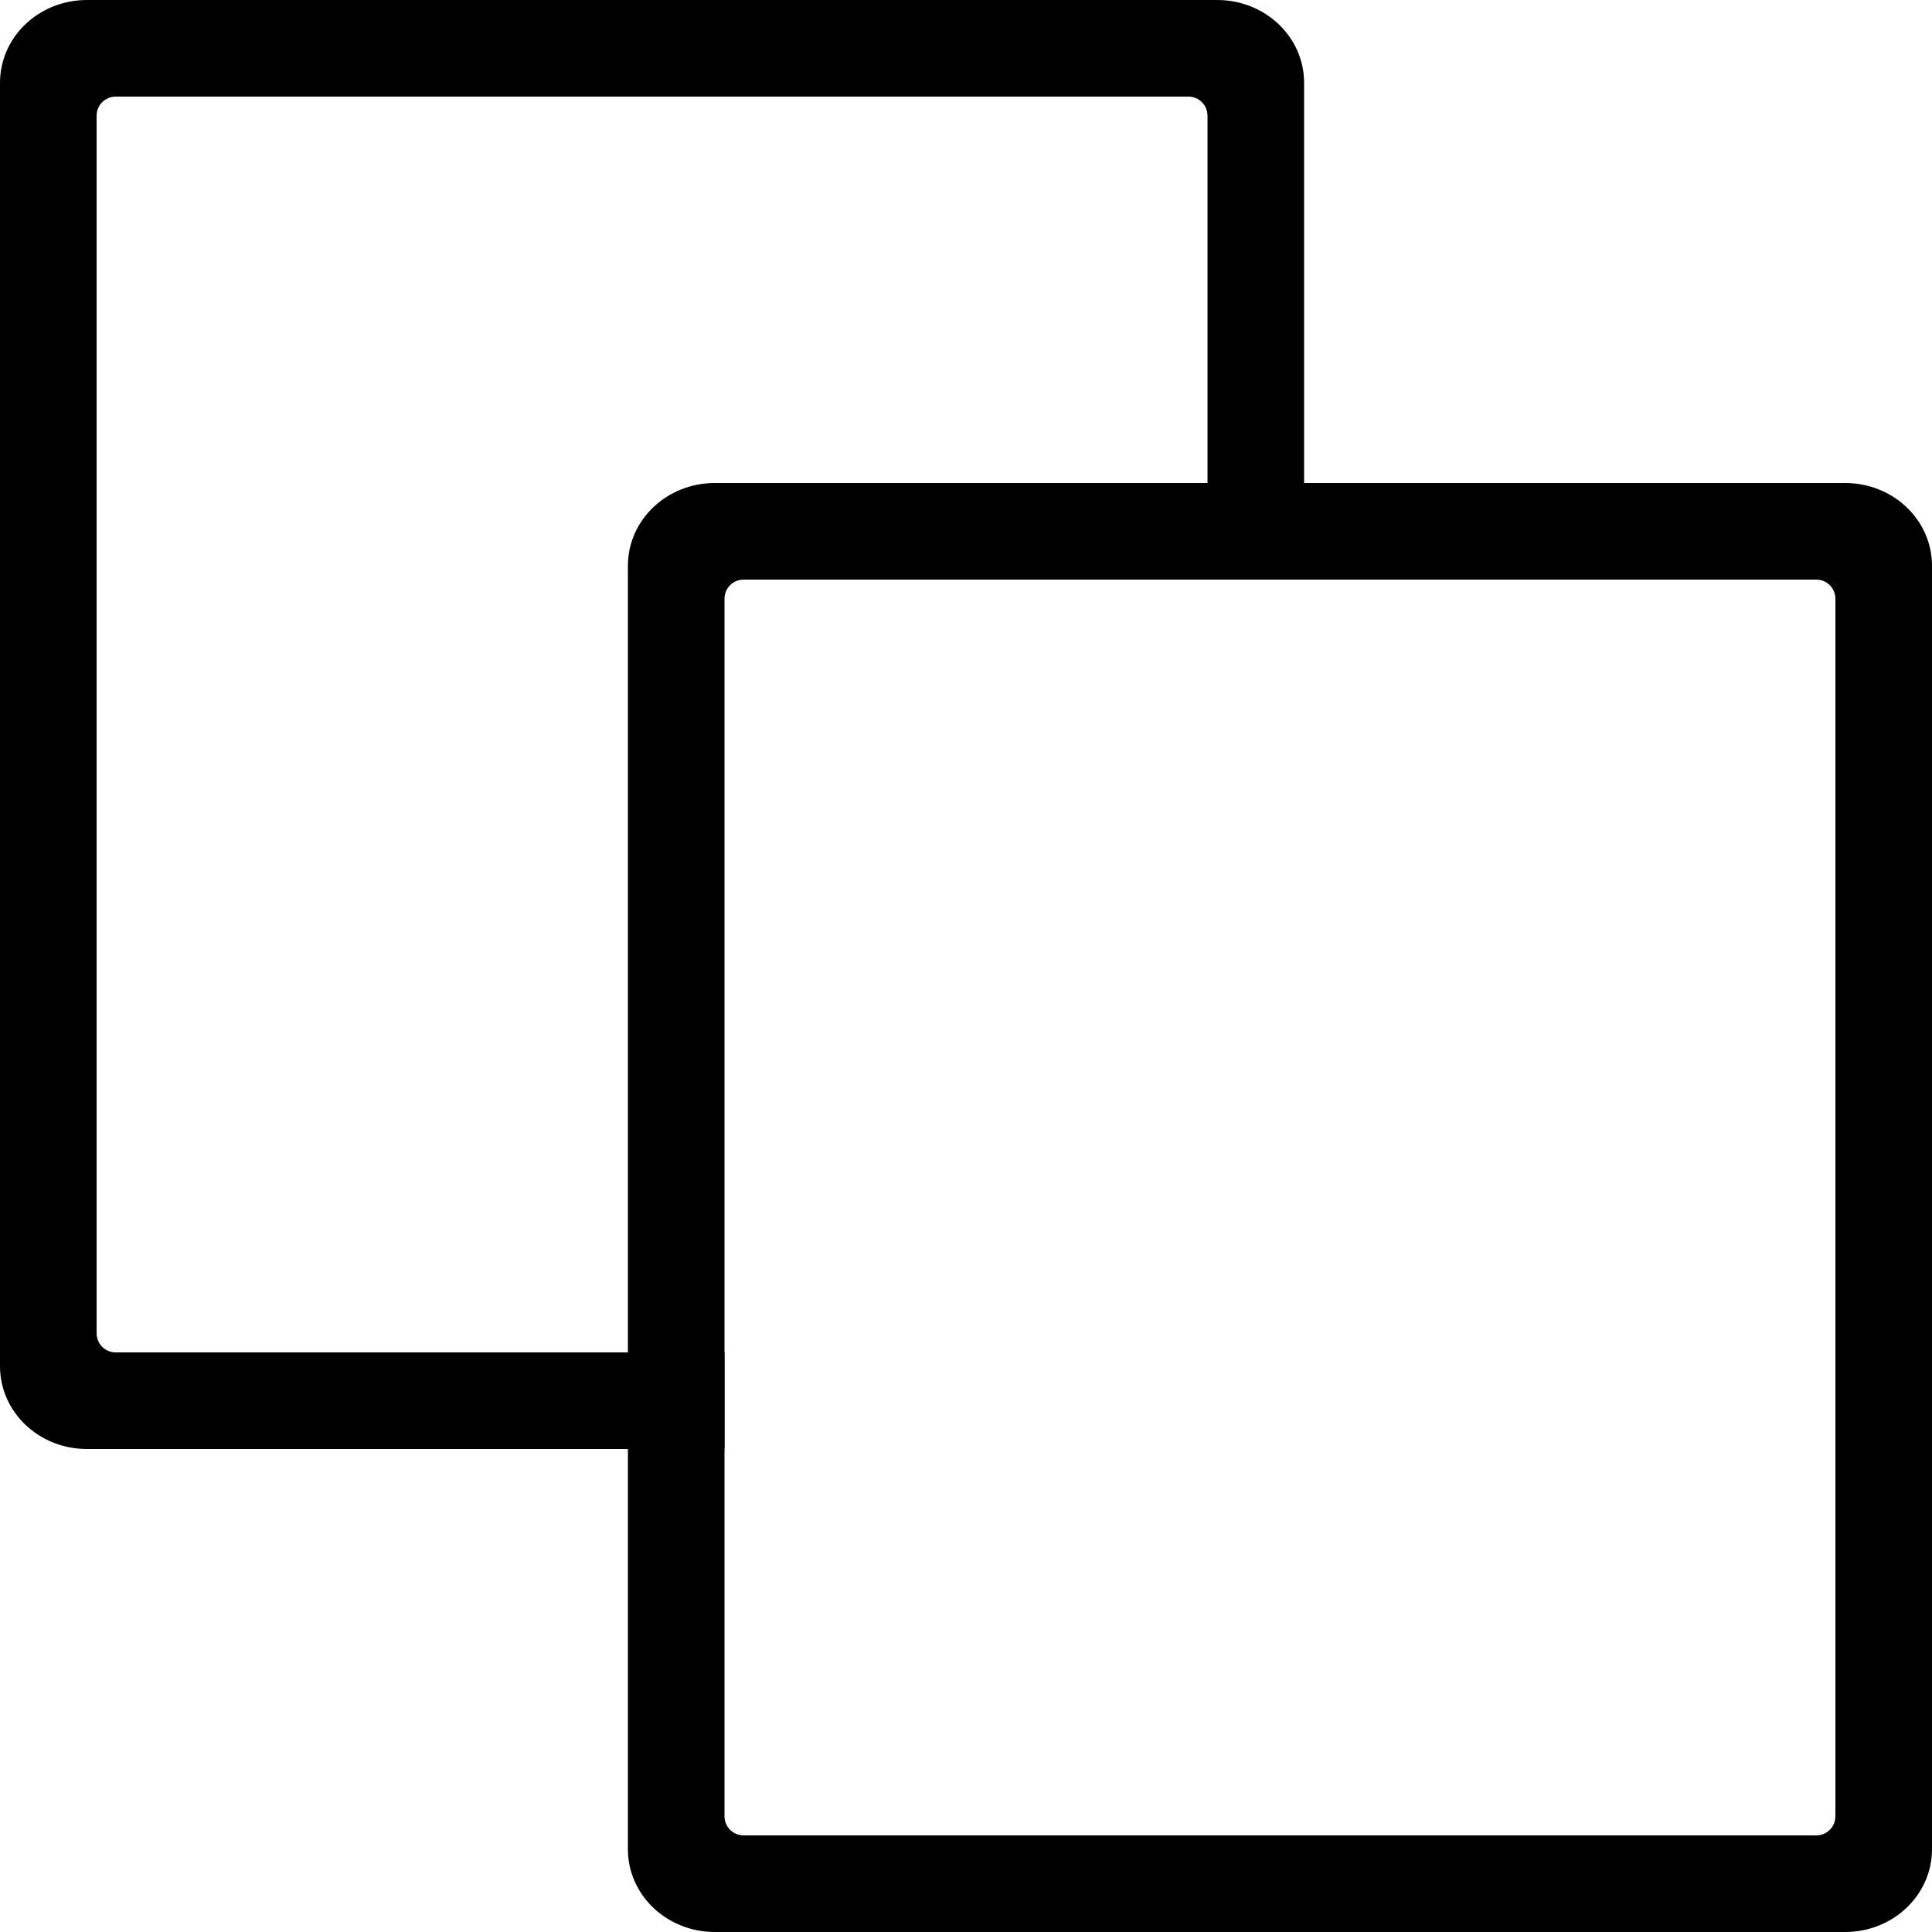 <?xml version="1.0" encoding="UTF-8" standalone="no"?>
<svg
   xmlns:osb="http://www.openswatchbook.org/uri/2009/osb"
   xmlns:dc="http://purl.org/dc/elements/1.1/"
   xmlns:cc="http://creativecommons.org/ns#"
   xmlns:rdf="http://www.w3.org/1999/02/22-rdf-syntax-ns#"
   xmlns:svg="http://www.w3.org/2000/svg"
   xmlns="http://www.w3.org/2000/svg"
   id="SVGRoot"
   version="1.1"
   viewBox="0 0 20 20"
   height="20px"
   width="20px">
  <defs
     id="defs6106">
    <linearGradient
       osb:paint="solid"
       id="linearGradient6983">
      <stop
         id="stop6981"
         offset="0"
         style="stop-color:#000000;stop-opacity:1;" />
    </linearGradient>
  </defs>
  <g
     id="layer1">
    <path
       id="rect6192"
       d="M 0.9 0 C 0.402 0 0 0.383 0 0.857 L 0 14.143 C 0 14.617 0.402 15 0.9 15 L 7.5 15 L 7.5 14 L 1.199 14 C 1.088 14 1 13.912 1 13.801 L 1 1.199 C 1 1.088 1.088 1 1.199 1 L 12.301 1 C 12.412 1 12.5 1.088 12.5 1.199 L 12.5 6 L 13.5 6 L 13.5 0.857 C 13.5 0.383 13.098 0 12.6 0 L 0.9 0 z "
       style="opacity:1;fill-opacity:1;" />
    <path
       id="rect6192-5"
       d="M 7.4,5 C 6.902,5 6.5,5.383 6.5,5.857 V 19.143 C 6.5,19.617 6.902,20 7.4,20 H 19.1 C 19.598,20 20,19.617 20,19.143 V 5.857 C 20,5.383 19.598,5 19.1,5 Z M 7.699,6 H 18.801 C 18.912,6 19,6.088 19,6.199 V 18.801 C 19,18.912 18.912,19 18.801,19 H 7.699 C 7.588,19 7.5,18.912 7.5,18.801 V 6.199 C 7.5,6.088 7.588,6 7.699,6 Z"
       style="opacity:1;fill-opacity:1;" />
  </g>
</svg>
